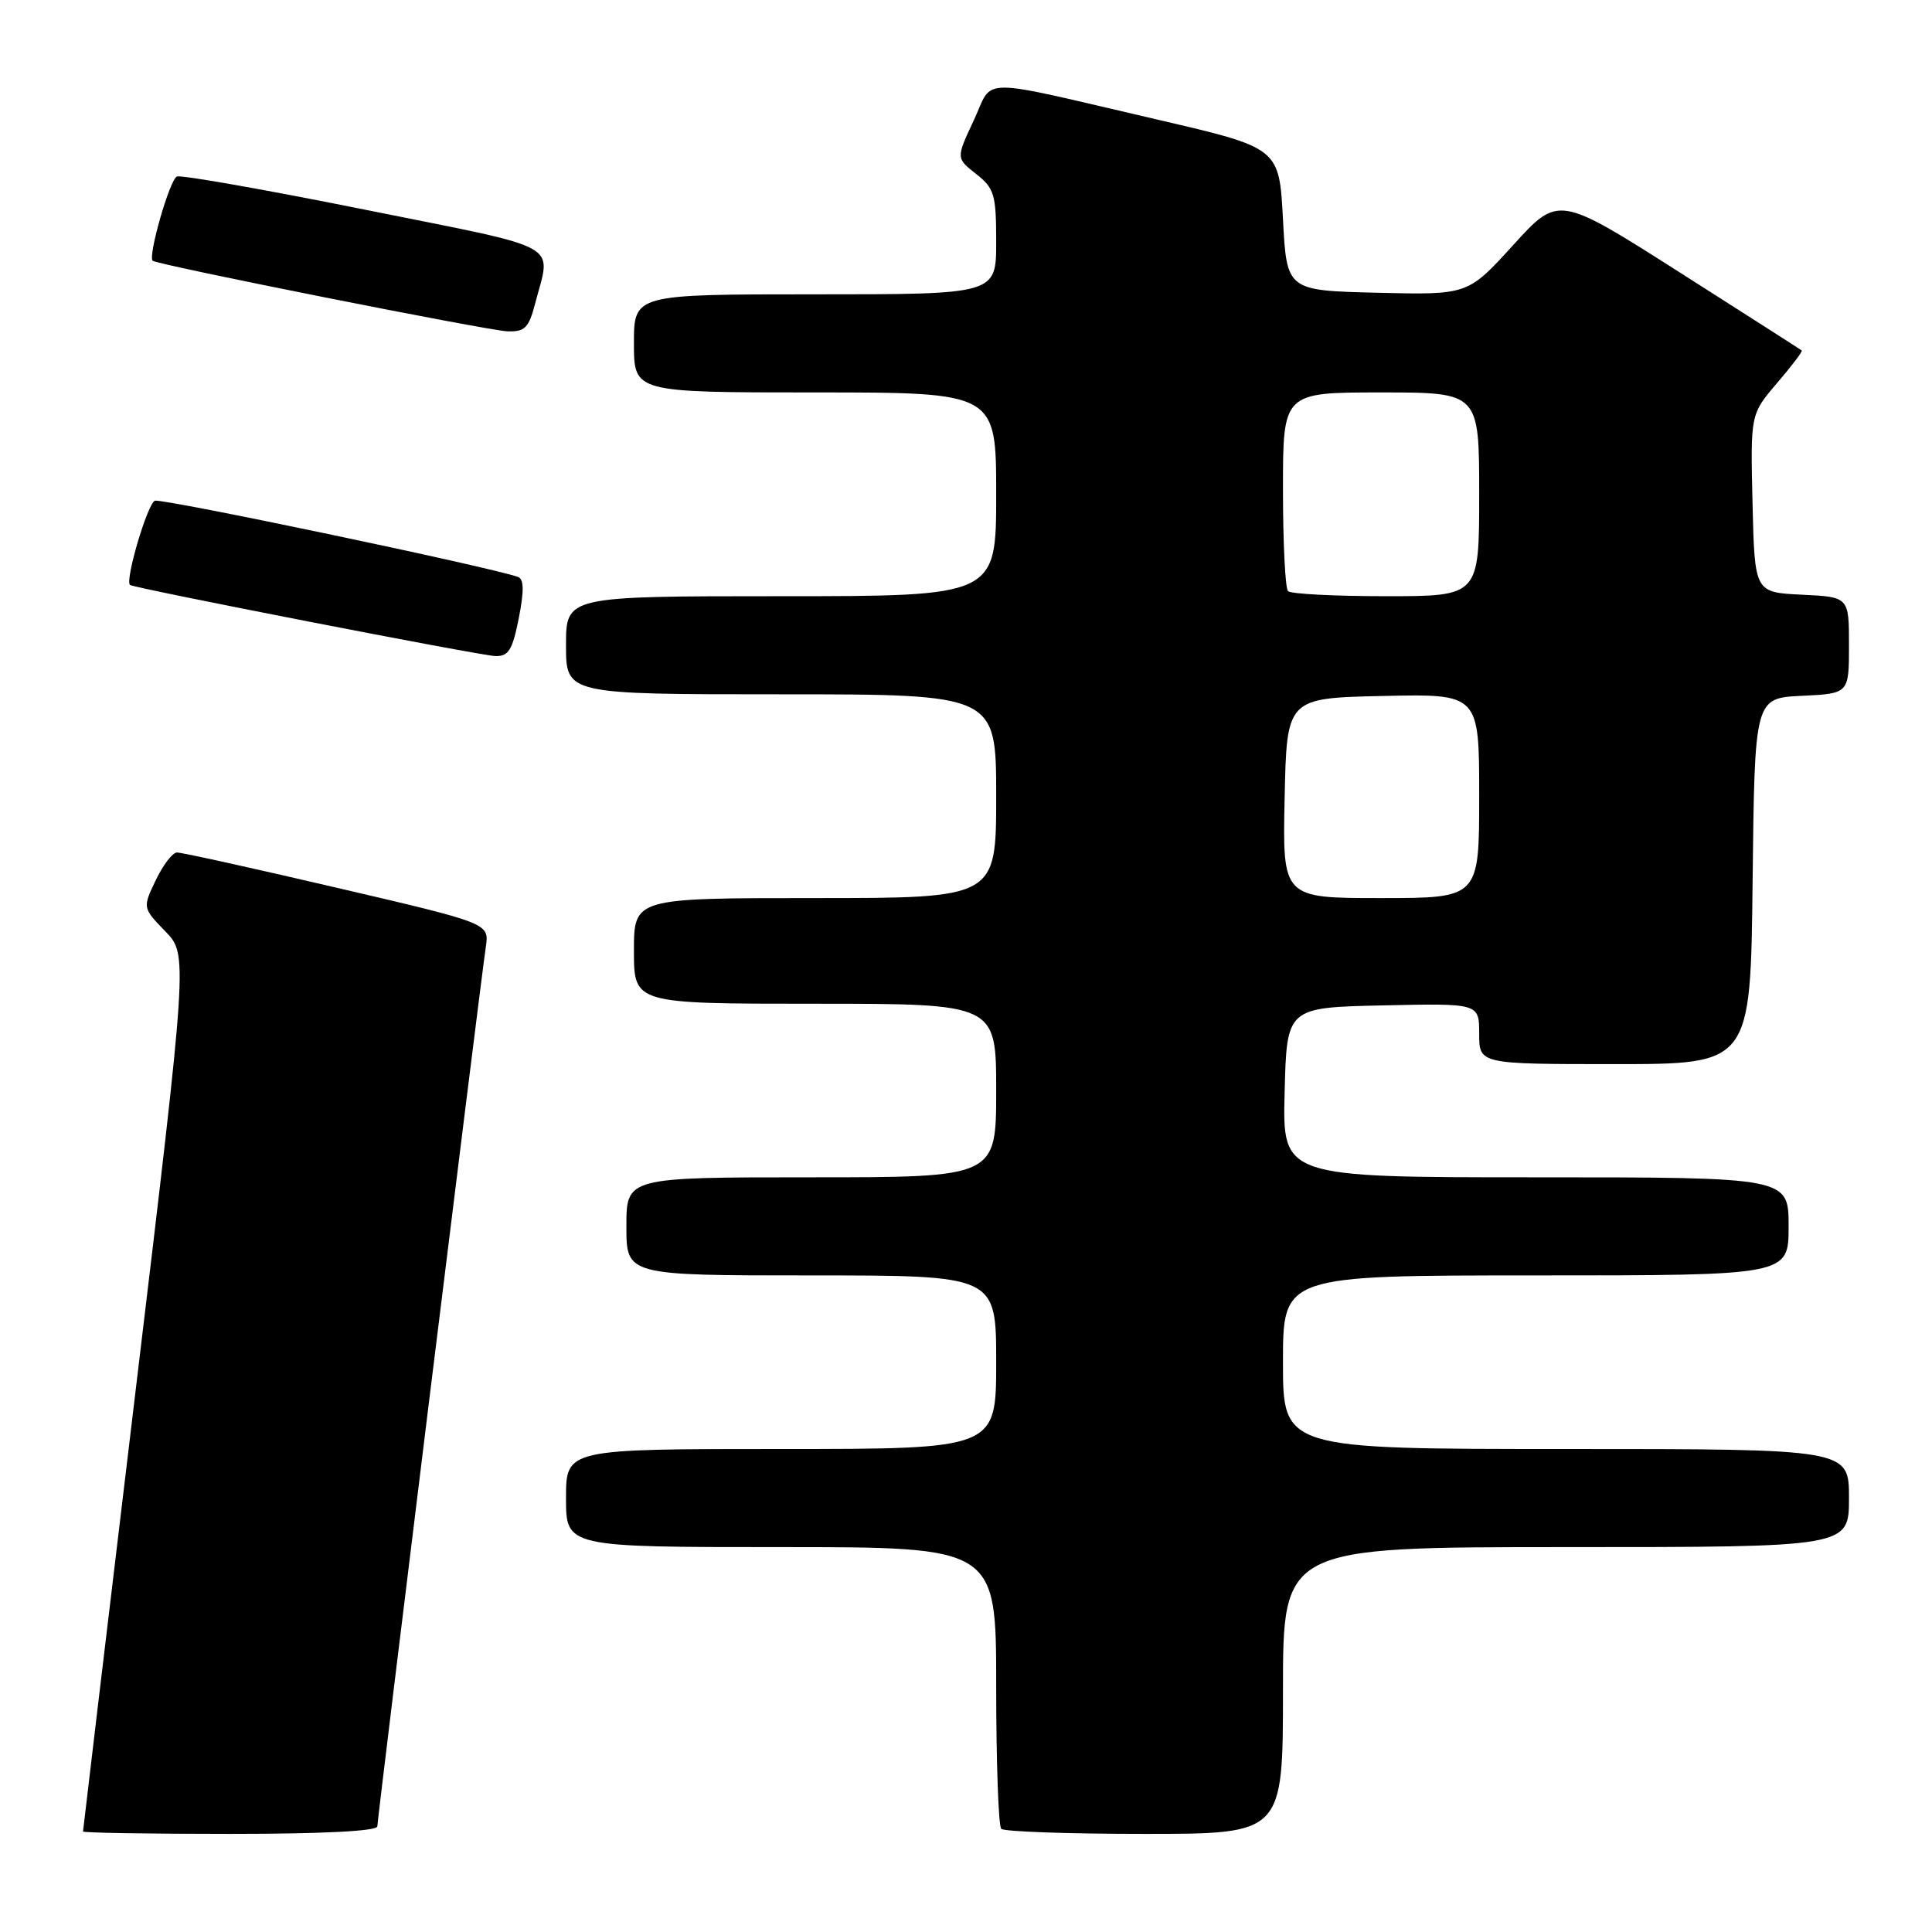 <?xml version="1.0" encoding="UTF-8" standalone="no"?>
<!DOCTYPE svg PUBLIC "-//W3C//DTD SVG 1.1//EN" "http://www.w3.org/Graphics/SVG/1.1/DTD/svg11.dtd" >
<svg xmlns="http://www.w3.org/2000/svg" xmlns:xlink="http://www.w3.org/1999/xlink" version="1.1" viewBox="0 0 256 256">
 <g >
 <path fill="currentColor"
d=" M 50.00 242.00 C 50.00 241.01 63.52 131.34 64.38 125.42 C 64.82 122.34 64.82 122.34 44.66 117.64 C 33.57 115.05 24.02 112.94 23.44 112.96 C 22.85 112.98 21.59 114.64 20.63 116.65 C 18.89 120.29 18.89 120.29 21.90 123.40 C 24.90 126.50 24.90 126.50 17.95 184.43 C 14.13 216.29 11.00 242.51 11.00 242.68 C 11.00 242.86 19.77 243.00 30.50 243.00 C 42.81 243.00 50.00 242.63 50.00 242.00 Z  M 170.00 224.00 C 170.00 205.00 170.00 205.00 207.50 205.00 C 245.00 205.00 245.00 205.00 245.00 198.50 C 245.00 192.00 245.00 192.00 207.50 192.00 C 170.00 192.00 170.00 192.00 170.00 180.50 C 170.00 169.00 170.00 169.00 203.50 169.00 C 237.00 169.00 237.00 169.00 237.00 162.50 C 237.00 156.00 237.00 156.00 203.47 156.00 C 169.93 156.00 169.93 156.00 170.22 144.75 C 170.50 133.50 170.50 133.50 183.25 133.22 C 196.00 132.94 196.00 132.94 196.00 136.97 C 196.00 141.00 196.00 141.00 213.98 141.00 C 231.96 141.00 231.96 141.00 232.23 116.75 C 232.50 92.50 232.50 92.50 238.75 92.20 C 245.00 91.90 245.00 91.90 245.00 85.50 C 245.00 79.10 245.00 79.10 238.75 78.80 C 232.50 78.50 232.50 78.50 232.22 66.70 C 231.94 54.89 231.94 54.89 235.46 50.77 C 237.40 48.51 238.88 46.56 238.74 46.44 C 238.61 46.33 231.30 41.65 222.50 36.05 C 206.50 25.87 206.50 25.87 200.50 32.48 C 194.50 39.08 194.50 39.08 182.50 38.79 C 170.50 38.50 170.50 38.50 170.00 29.05 C 169.50 19.60 169.50 19.60 153.50 15.88 C 128.94 10.18 131.73 10.17 129.02 15.97 C 126.68 20.96 126.68 20.96 129.34 23.05 C 131.76 24.96 132.00 25.76 132.00 32.07 C 132.00 39.00 132.00 39.00 108.00 39.00 C 84.00 39.00 84.00 39.00 84.00 45.50 C 84.00 52.00 84.00 52.00 108.00 52.00 C 132.00 52.00 132.00 52.00 132.00 65.50 C 132.00 79.00 132.00 79.00 103.50 79.00 C 75.00 79.00 75.00 79.00 75.00 85.50 C 75.00 92.00 75.00 92.00 103.50 92.00 C 132.00 92.00 132.00 92.00 132.00 105.50 C 132.00 119.00 132.00 119.00 108.00 119.00 C 84.00 119.00 84.00 119.00 84.00 126.00 C 84.00 133.00 84.00 133.00 108.00 133.00 C 132.00 133.00 132.00 133.00 132.00 144.50 C 132.00 156.00 132.00 156.00 107.50 156.00 C 83.00 156.00 83.00 156.00 83.00 162.50 C 83.00 169.00 83.00 169.00 107.50 169.00 C 132.00 169.00 132.00 169.00 132.00 180.50 C 132.00 192.00 132.00 192.00 103.50 192.00 C 75.00 192.00 75.00 192.00 75.00 198.50 C 75.00 205.00 75.00 205.00 103.50 205.00 C 132.00 205.00 132.00 205.00 132.00 223.33 C 132.00 233.42 132.30 241.97 132.67 242.33 C 133.03 242.70 141.58 243.00 151.67 243.00 C 170.00 243.00 170.00 243.00 170.00 224.00 Z  M 68.74 81.92 C 69.46 78.25 69.43 76.73 68.62 76.44 C 64.78 75.09 21.44 66.00 20.52 66.35 C 19.54 66.73 16.52 76.96 17.23 77.51 C 17.80 77.94 63.61 86.87 65.62 86.93 C 67.38 86.99 67.90 86.15 68.74 81.92 Z  M 70.90 40.25 C 73.03 32.02 75.08 33.16 48.50 27.81 C 35.30 25.16 24.03 23.16 23.45 23.39 C 22.50 23.74 19.58 33.93 20.23 34.55 C 20.79 35.08 64.62 43.80 67.21 43.90 C 69.54 43.99 70.06 43.46 70.90 40.25 Z  M 170.22 105.75 C 170.50 92.50 170.50 92.50 183.25 92.22 C 196.00 91.94 196.00 91.94 196.00 105.47 C 196.00 119.00 196.00 119.00 182.97 119.00 C 169.94 119.00 169.94 119.00 170.22 105.75 Z  M 170.67 78.33 C 170.30 77.97 170.00 71.89 170.00 64.83 C 170.00 52.00 170.00 52.00 183.00 52.00 C 196.00 52.00 196.00 52.00 196.00 65.50 C 196.00 79.00 196.00 79.00 183.67 79.00 C 176.88 79.00 171.03 78.70 170.67 78.33 Z "/>
</g>
</svg>
